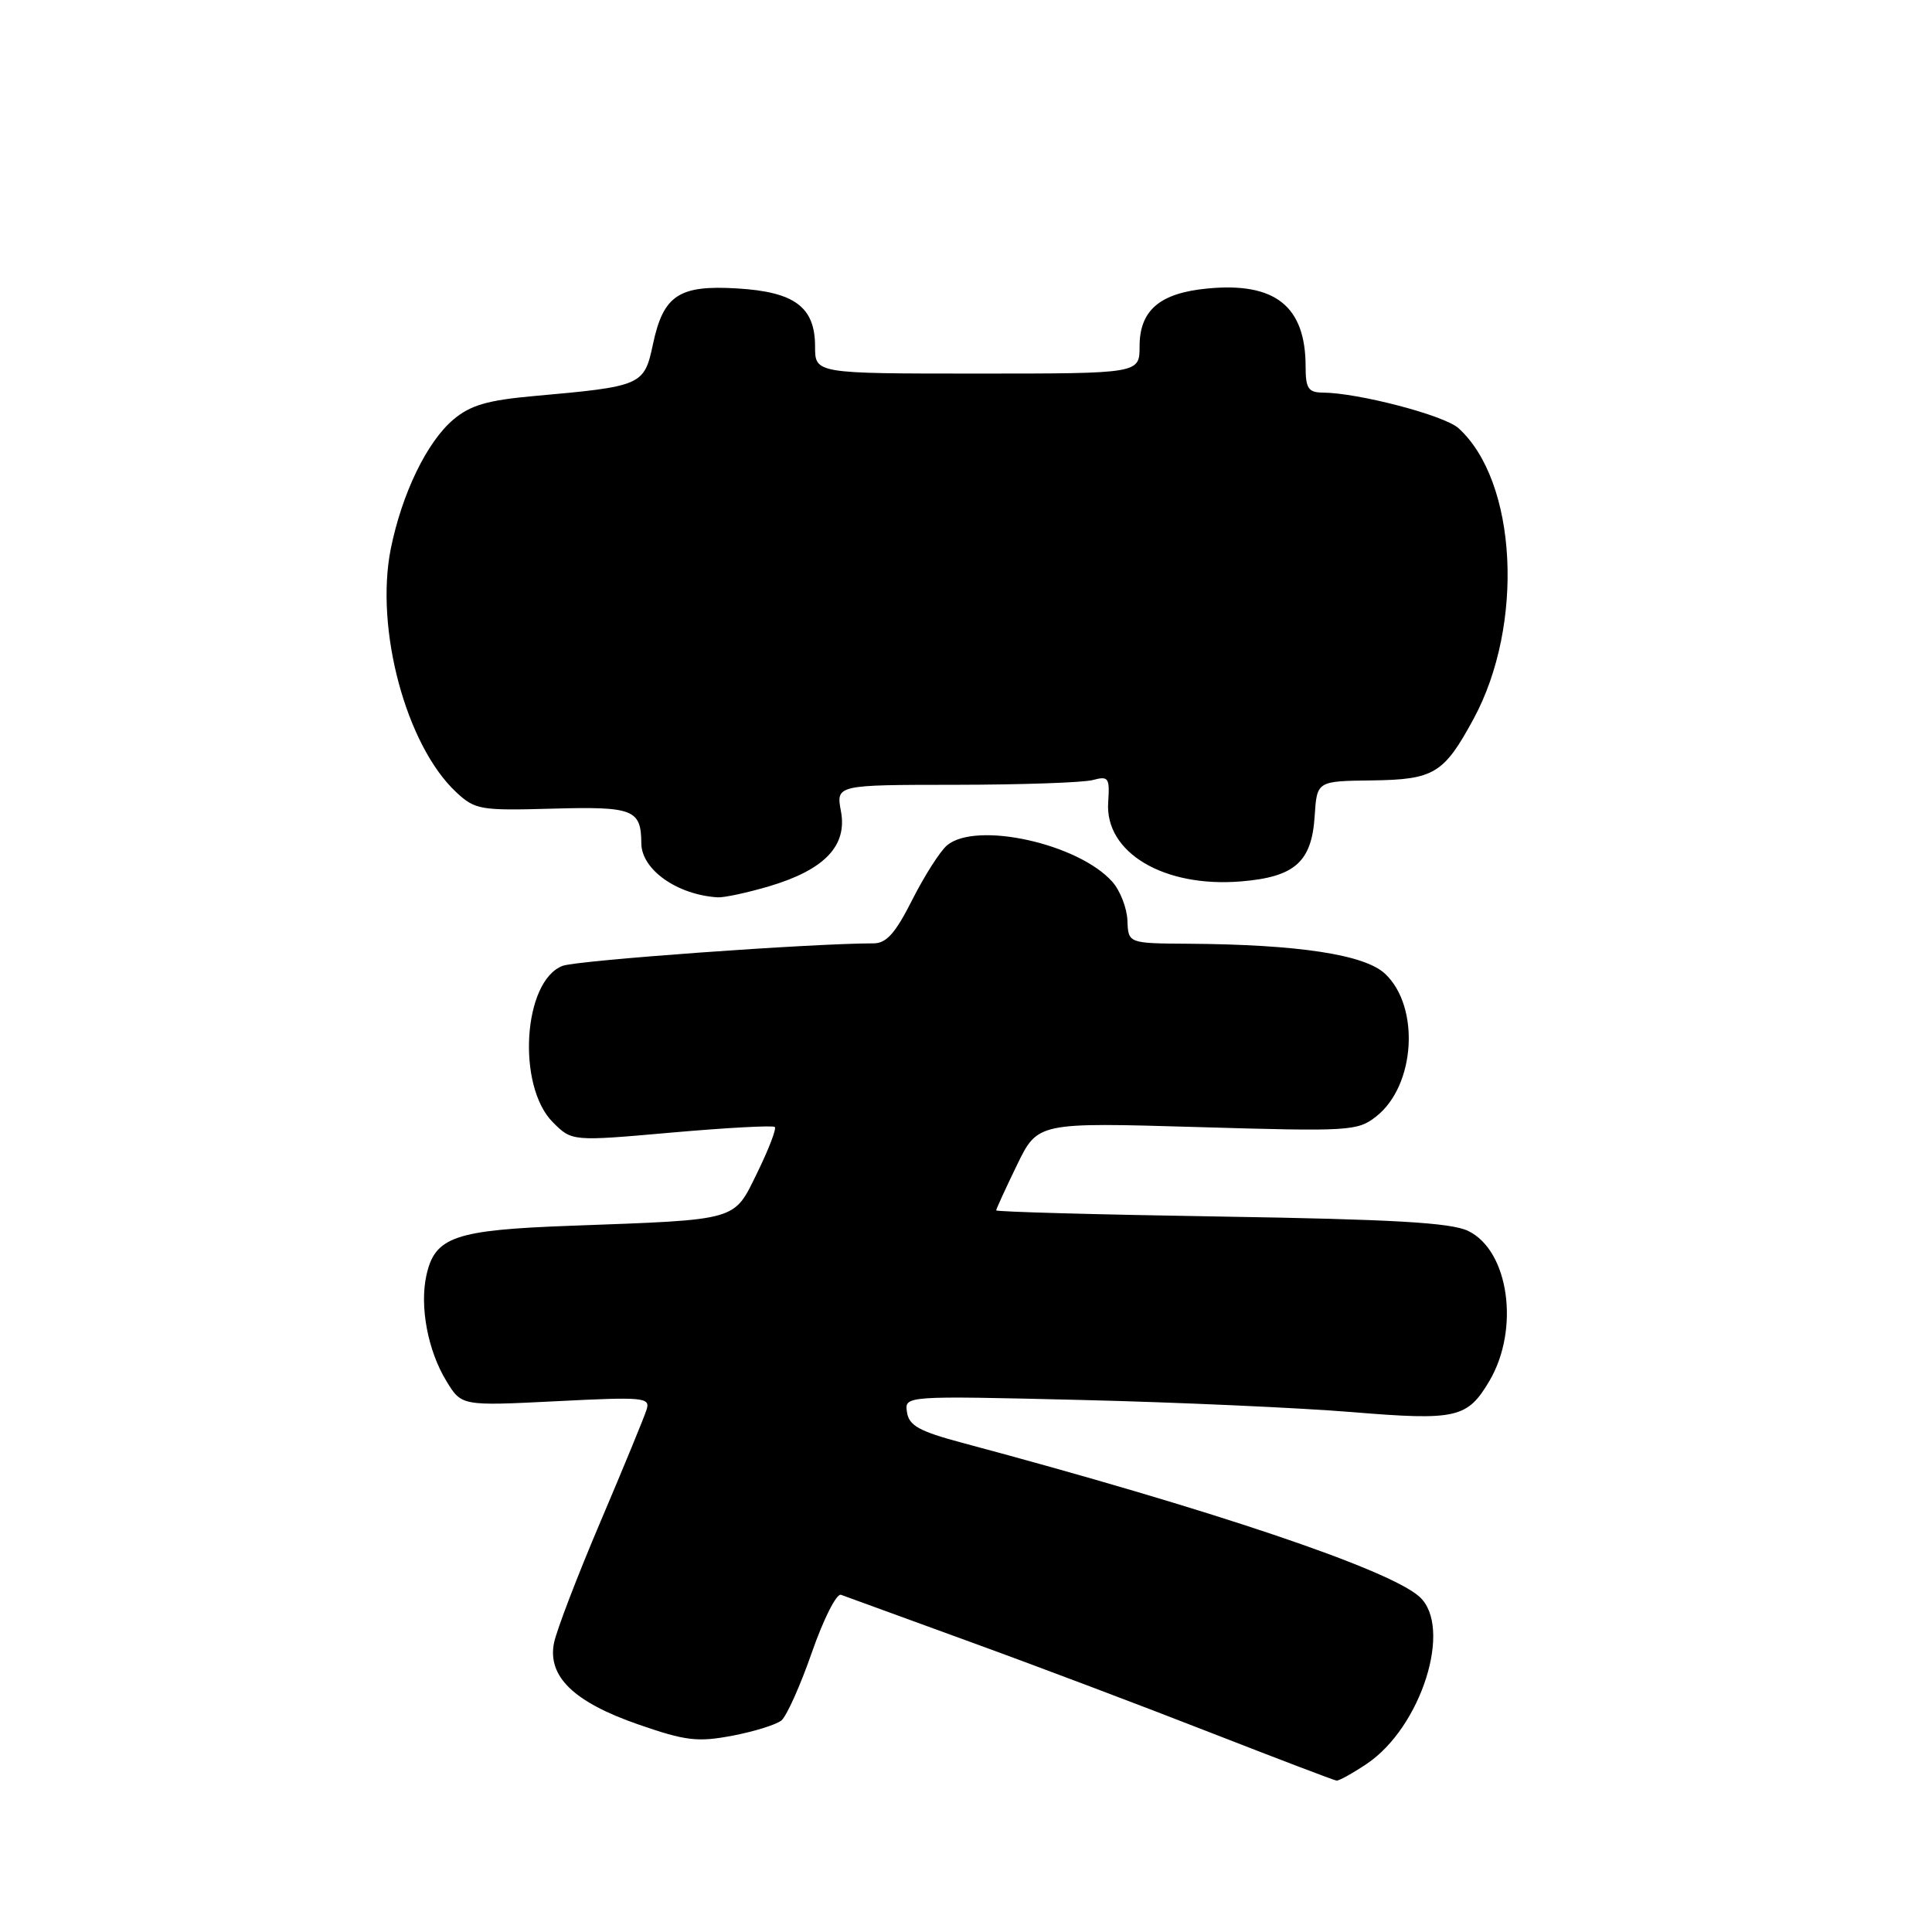 <?xml version="1.0" encoding="UTF-8" standalone="no"?>
<!DOCTYPE svg PUBLIC "-//W3C//DTD SVG 1.1//EN" "http://www.w3.org/Graphics/SVG/1.1/DTD/svg11.dtd" >
<svg xmlns="http://www.w3.org/2000/svg" xmlns:xlink="http://www.w3.org/1999/xlink" version="1.1" viewBox="0 0 256 256">
 <g >
 <path fill="currentColor"
d=" M 181.10 233.72 C 188.34 228.86 192.53 215.60 188.09 211.58 C 184.06 207.94 160.59 200.03 127.50 191.18 C 121.79 189.65 120.44 188.90 120.18 187.12 C 119.85 184.94 119.85 184.94 143.18 185.50 C 156.00 185.81 172.19 186.54 179.15 187.11 C 193.00 188.25 194.43 187.92 197.35 182.99 C 201.41 176.11 199.94 165.70 194.53 163.10 C 192.24 162.01 184.70 161.57 161.78 161.20 C 145.40 160.94 132.00 160.57 132.00 160.38 C 132.00 160.20 133.24 157.50 134.75 154.38 C 137.50 148.72 137.50 148.72 158.64 149.34 C 178.89 149.94 179.88 149.88 182.36 147.93 C 187.55 143.85 188.19 133.41 183.53 129.03 C 180.83 126.49 172.09 125.15 157.50 125.05 C 149.50 125.00 149.50 125.00 149.39 121.98 C 149.33 120.33 148.43 118.01 147.39 116.84 C 142.89 111.78 129.37 108.79 125.50 112.00 C 124.59 112.76 122.52 115.99 120.90 119.19 C 118.65 123.66 117.46 125.00 115.74 125.00 C 107.50 125.00 76.48 127.25 74.55 127.98 C 69.31 129.97 68.44 143.89 73.26 148.71 C 75.79 151.24 75.79 151.24 89.01 150.07 C 96.29 149.43 102.43 149.10 102.67 149.33 C 102.90 149.57 101.86 152.28 100.36 155.35 C 97.16 161.86 98.11 161.59 75.63 162.42 C 60.23 162.98 57.63 163.87 56.50 168.99 C 55.59 173.12 56.69 178.97 59.14 182.98 C 61.15 186.30 61.15 186.30 73.69 185.67 C 85.29 185.08 86.19 185.16 85.68 186.77 C 85.39 187.72 82.64 194.40 79.58 201.60 C 76.51 208.81 73.74 216.05 73.41 217.69 C 72.52 222.15 76.04 225.55 84.64 228.52 C 90.87 230.68 92.44 230.86 97.04 229.99 C 99.93 229.44 102.86 228.53 103.55 227.96 C 104.24 227.38 106.06 223.32 107.59 218.92 C 109.12 214.53 110.85 211.10 111.44 211.32 C 112.02 211.53 119.67 214.32 128.42 217.51 C 137.18 220.69 151.58 226.13 160.42 229.59 C 169.27 233.04 176.77 235.90 177.10 235.94 C 177.43 235.97 179.23 234.97 181.10 233.72 Z  M 101.94 117.43 C 109.25 115.25 112.29 112.08 111.43 107.50 C 110.78 104.00 110.78 104.00 126.64 103.99 C 135.36 103.98 143.53 103.70 144.79 103.36 C 146.89 102.80 147.06 103.04 146.84 106.32 C 146.39 112.98 154.24 117.64 164.46 116.79 C 171.57 116.20 173.81 114.22 174.20 108.14 C 174.50 103.50 174.50 103.50 181.75 103.41 C 190.04 103.30 191.31 102.53 195.27 95.23 C 202.02 82.74 201.03 63.76 193.25 56.73 C 191.38 55.04 179.99 52.05 175.25 52.02 C 173.36 52.00 173.00 51.46 173.00 48.57 C 173.00 40.57 168.96 37.36 159.98 38.23 C 153.67 38.83 151.00 41.12 151.00 45.90 C 151.00 49.50 151.00 49.50 129.50 49.50 C 108.00 49.50 108.00 49.50 108.00 45.90 C 108.00 40.69 105.30 38.67 97.69 38.22 C 89.96 37.75 87.90 39.11 86.52 45.61 C 85.36 51.08 85.07 51.20 70.72 52.48 C 64.61 53.03 62.33 53.69 60.09 55.58 C 56.58 58.53 53.26 65.39 51.78 72.72 C 49.66 83.31 53.81 98.78 60.45 104.97 C 62.95 107.30 63.64 107.42 73.20 107.15 C 83.94 106.85 84.95 107.25 84.98 111.76 C 85.01 115.23 89.72 118.56 95.07 118.90 C 95.93 118.96 99.02 118.29 101.94 117.43 Z "/>
</g>
</svg>